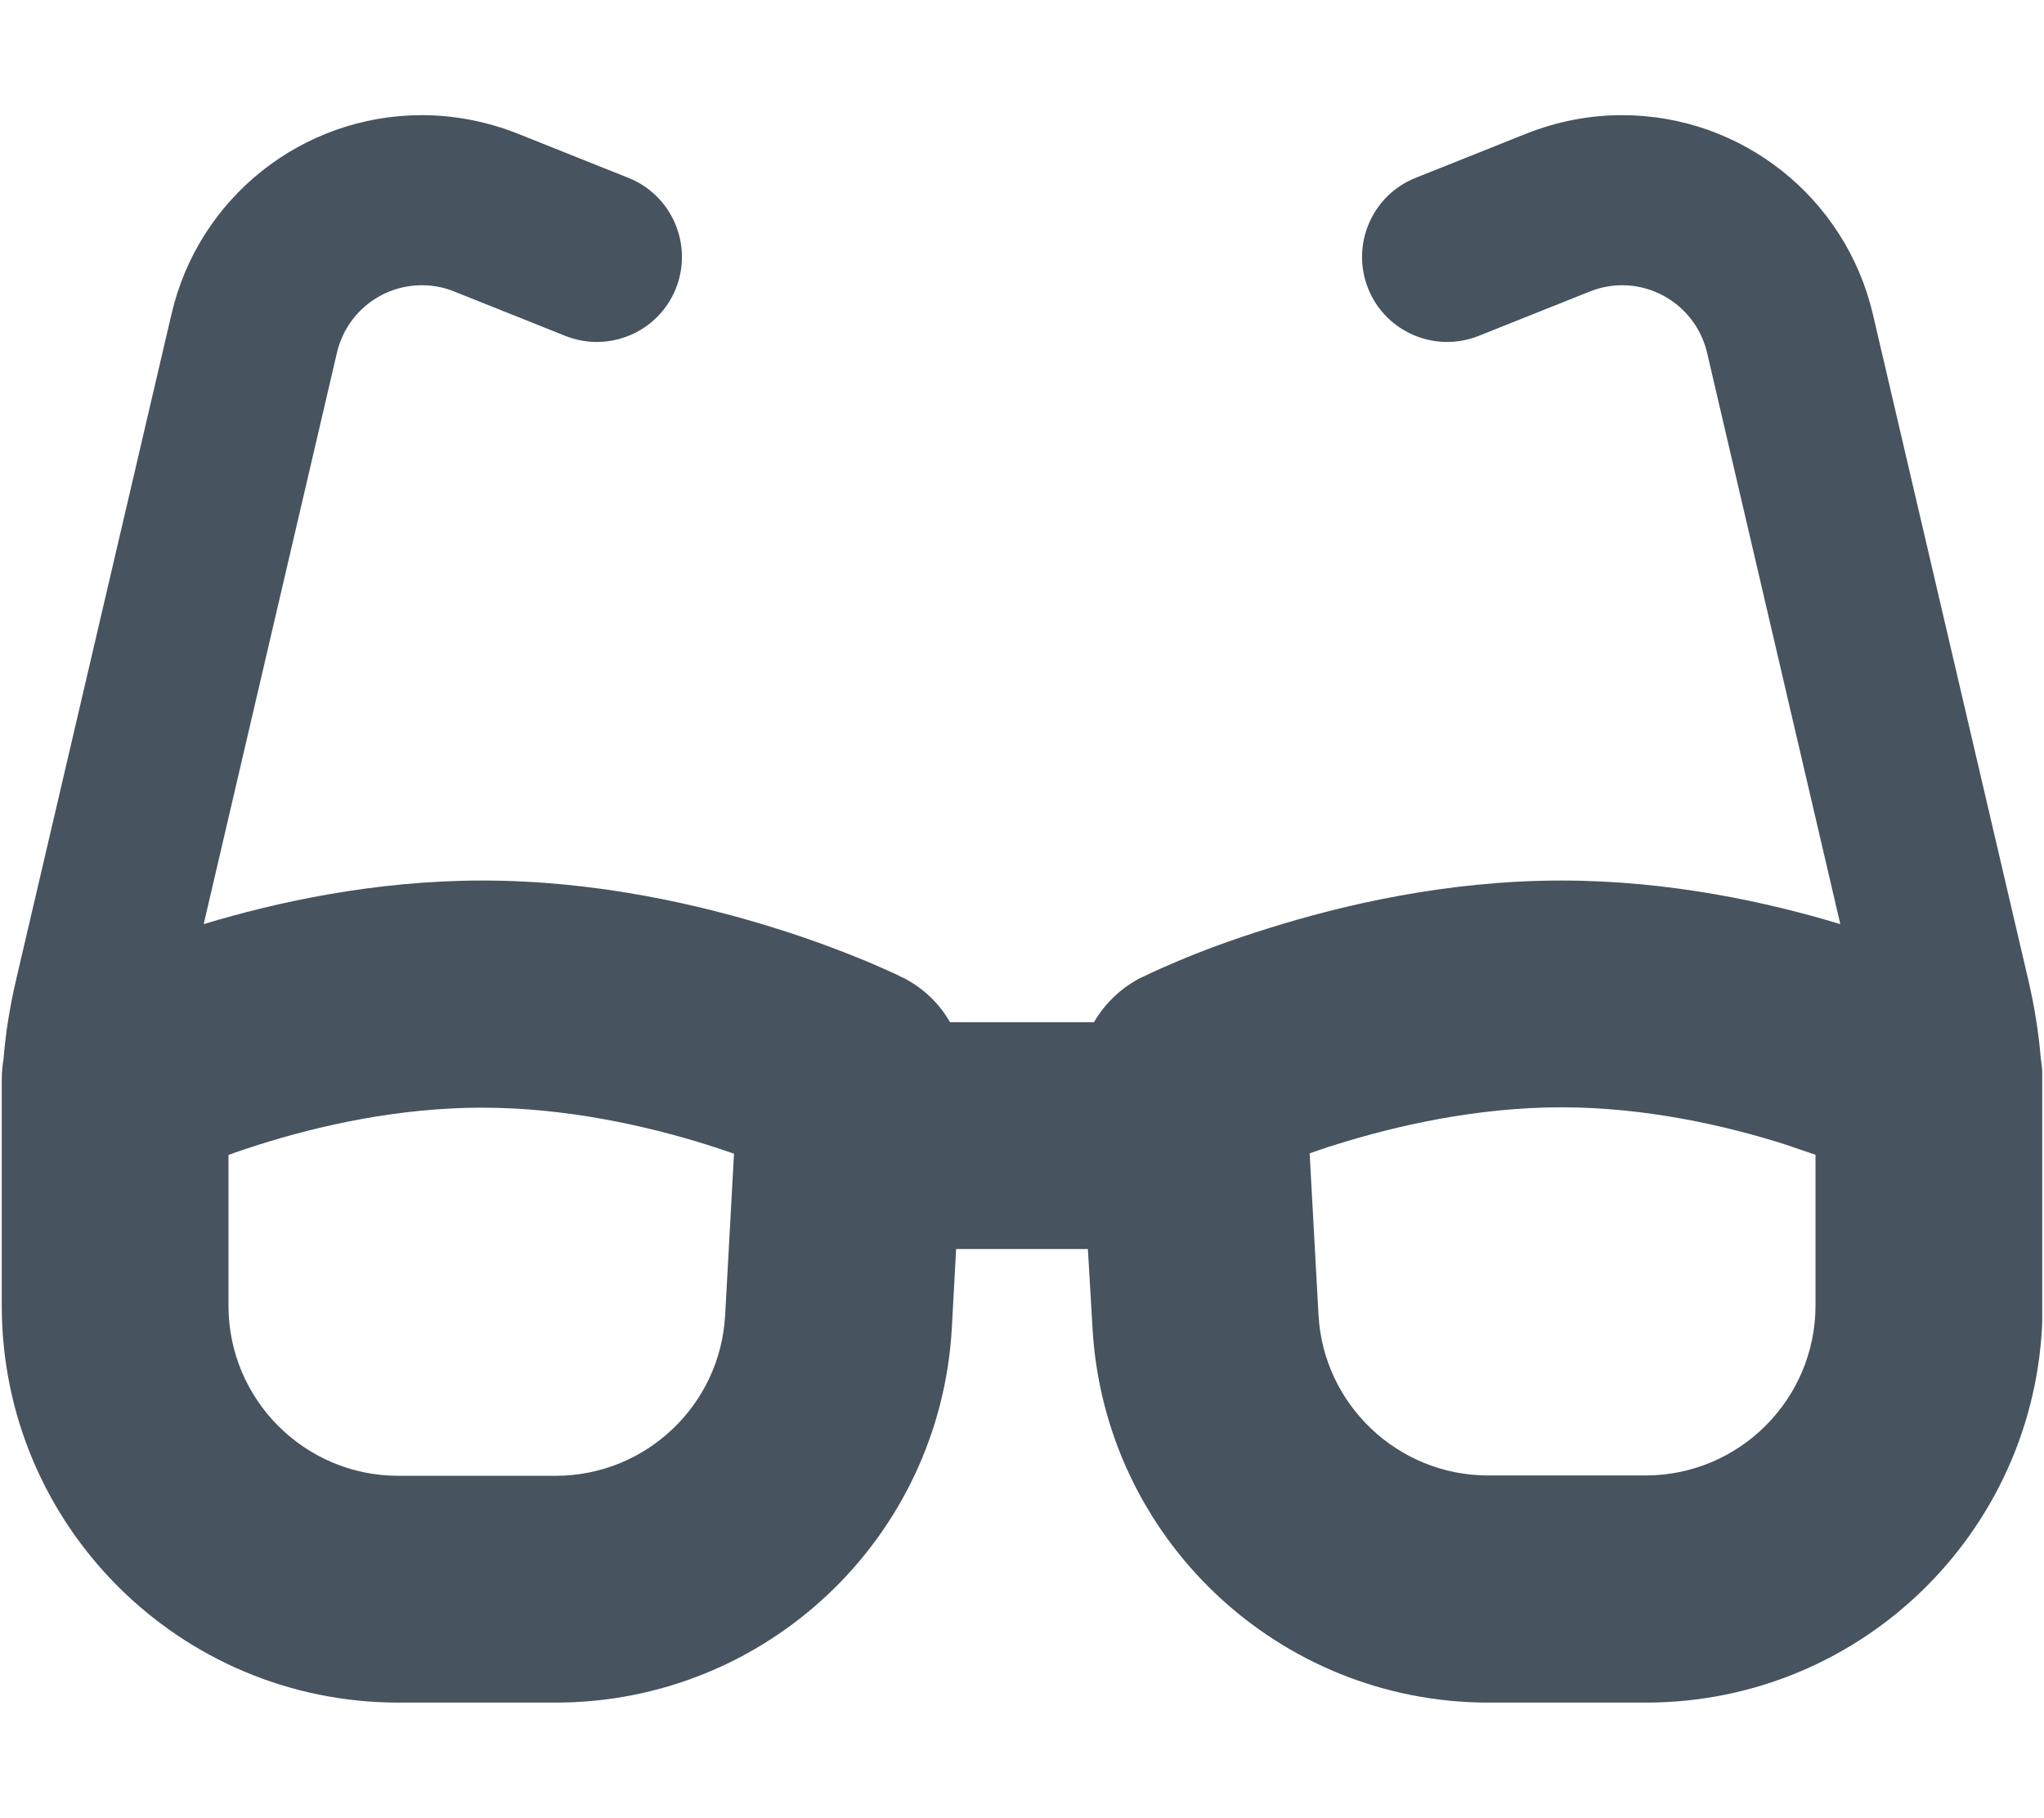 <svg width="577" height="513" viewBox="0 0 577 513" fill="none" xmlns="http://www.w3.org/2000/svg">
<g clip-path="url(#clip0_104_1488)">
<path d="M119.1 80.5C107.6 80.5 97.7 88.4 95.1 99.6L57.5 260.8C78 254.6 105.8 248.5 136.2 248.5C168.5 248.5 198 255.4 219 262C229.6 265.3 238.3 268.7 244.4 271.2C247.5 272.5 249.9 273.6 251.7 274.4C252.6 274.8 253.3 275.1 253.8 275.4L254.4 275.7L254.6 275.8H254.7C254.7 275.8 254.7 275.8 248.4 288.5L254.7 275.8C260.5 278.7 265.1 283.1 268.2 288.5H308.8C311.9 283.2 316.5 278.7 322.3 275.8L328.6 288.5C322.3 275.8 322.3 275.8 322.3 275.8H322.4L322.6 275.7L323.2 275.4C323.7 275.2 324.4 274.8 325.3 274.4C327.1 273.6 329.5 272.5 332.6 271.2C338.7 268.6 347.4 265.3 358 262C379 255.4 408.4 248.5 440.8 248.5C471.2 248.5 499 254.6 519.5 260.8L481.9 99.6C479.3 88.4 469.3 80.5 457.9 80.5C454.8 80.5 451.7 81.1 448.7 82.3L417.4 94.8C405.1 99.7 391.1 93.7 386.2 81.4C381.3 69.1 387.3 55.1 399.6 50.2L430.9 37.7C439.5 34.3 448.6 32.5 457.9 32.5C491.7 32.5 521 55.8 528.7 88.7L572.6 276.7C574.3 284 575.5 291.4 576.1 298.8C576.4 300.7 576.6 302.6 576.6 304.5V311.2V352.5V368.5C576.6 430.4 526.5 480.5 464.6 480.5H420.2C360.8 480.5 311.7 434.1 308.4 374.7L307.1 352.5H269.9L268.7 374.7C265.4 434.1 216.3 480.5 156.8 480.5H112.5C50.6 480.5 0.5 430.4 0.5 368.5V352.5V311.2V304.5C0.5 302.6 0.7 300.7 1 298.8C1.6 291.4 2.8 284 4.5 276.7L48.4 88.7C56 55.8 85.3 32.5 119.1 32.5C128.3 32.5 137.5 34.3 146.1 37.7L177.4 50.2C189.7 55.1 195.7 69.1 190.8 81.4C185.9 93.7 171.9 99.7 159.6 94.8L128.3 82.3C125.4 81.1 122.3 80.5 119.1 80.5ZM64.5 325.9V368.5C64.5 395 86 416.5 112.5 416.5H156.8C182.3 416.5 203.3 396.6 204.7 371.2L207.2 325.6C204.9 324.8 202.3 323.9 199.7 323.1C182.5 317.7 159.8 312.6 136.1 312.6C112.4 312.6 89.9 317.7 72.9 323.1C69.8 324.1 67 325 64.4 326L64.5 325.9ZM512.5 368.5V325.9C509.9 325 507 324 504 323C487 317.6 464.5 312.5 440.8 312.5C417.1 312.5 394.4 317.6 377.2 323C374.5 323.8 372 324.7 369.7 325.5L372.2 371.1C373.6 396.5 394.7 416.4 420.1 416.4H464.5C491 416.4 512.5 394.9 512.5 368.4V368.5Z" fill="#47535F"/>
</g>
<defs>
<clipPath id="clip0_104_1488">
<rect width="576" height="512" fill="white" transform="translate(0.5 0.5)"/>
</clipPath>
</defs>
</svg>
